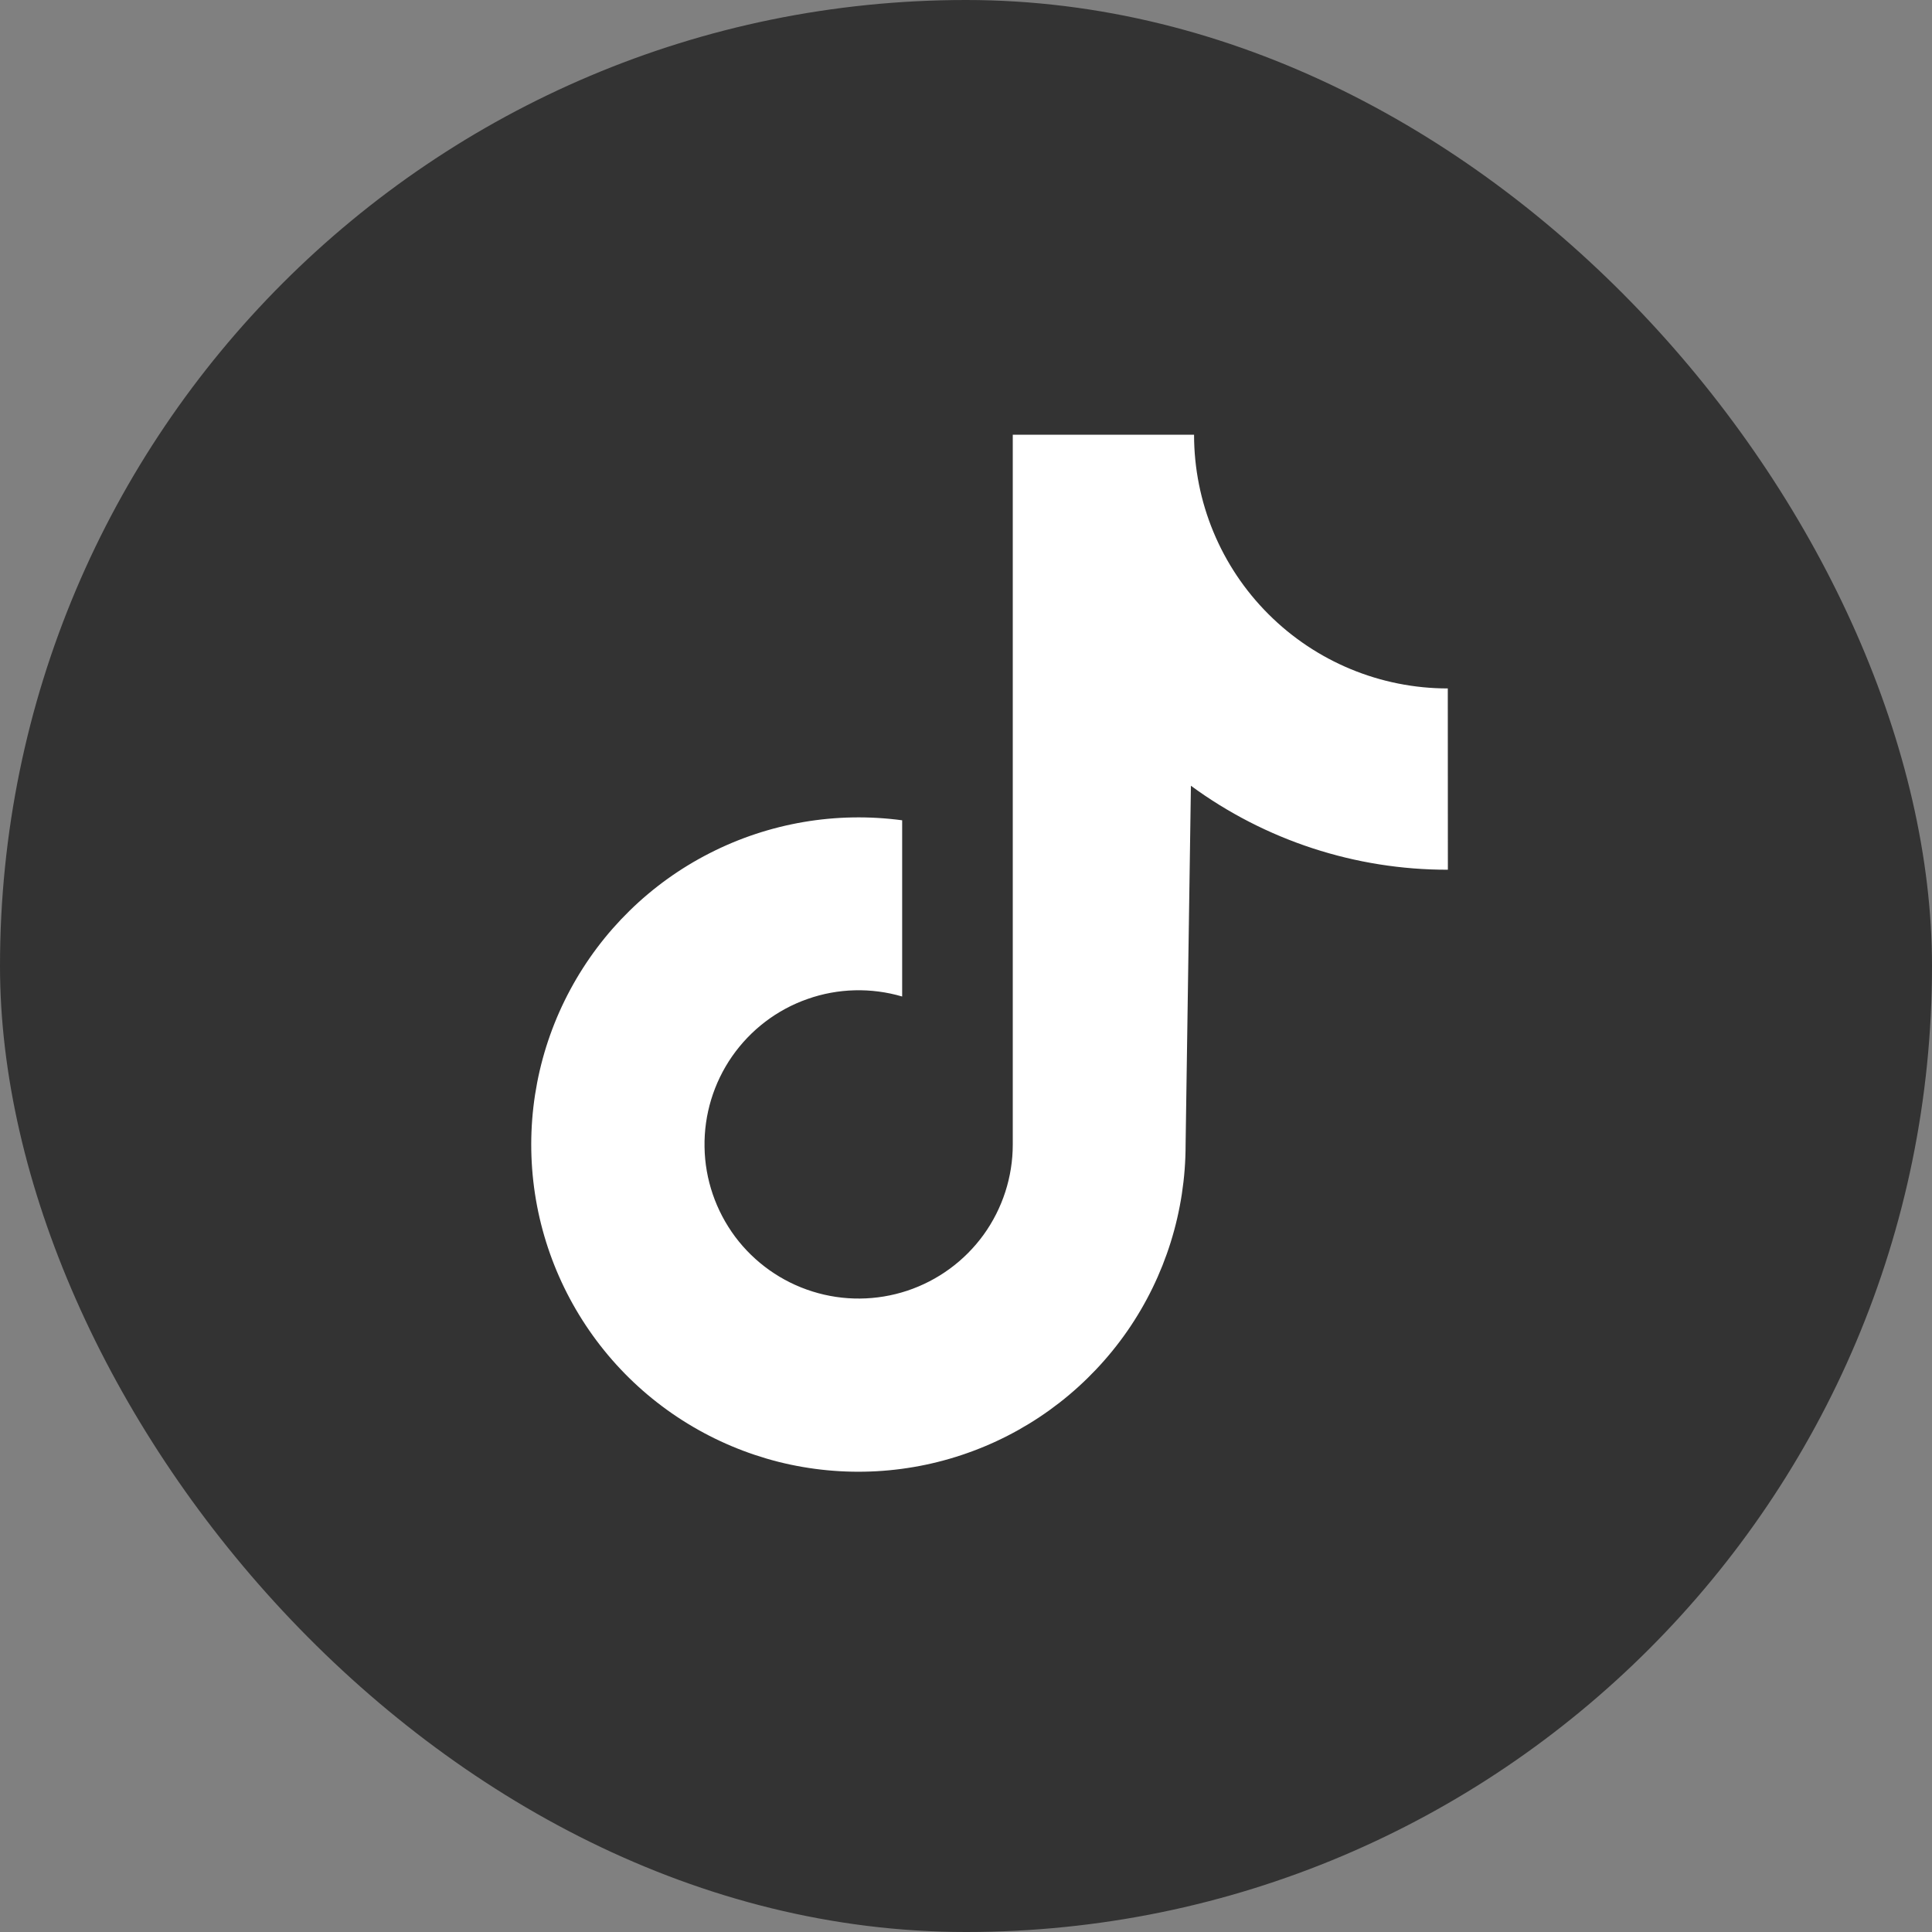 <svg width="24" height="24" viewBox="0 0 24 24" fill="none" xmlns="http://www.w3.org/2000/svg">
<rect x="0" y="0" width="24" height="24" fill="#808080" stroke="none"/>
<g clip-path="url(#clip0_1660_7745)">
<rect width="24" height="24" rx="12" fill="#333333"/>
<path d="M17.985 8.552C17.149 8.552 16.348 8.22 15.757 7.629C15.165 7.038 14.833 6.236 14.833 5.4H12.581V14.218C12.581 14.62 12.454 15.012 12.219 15.338C11.983 15.664 11.651 15.907 11.269 16.034C10.888 16.16 10.476 16.164 10.092 16.043C9.709 15.923 9.373 15.685 9.132 15.363C8.892 15.04 8.758 14.651 8.752 14.249C8.745 13.847 8.865 13.453 9.094 13.123C9.324 12.793 9.651 12.543 10.031 12.41C10.41 12.276 10.822 12.266 11.207 12.379V10.19C10.387 10.08 9.554 10.222 8.817 10.598C8.08 10.973 7.476 11.565 7.084 12.294C6.692 13.022 6.532 13.853 6.625 14.675C6.718 15.496 7.06 16.27 7.604 16.893C8.148 17.516 8.87 17.957 9.672 18.16C10.474 18.361 11.318 18.314 12.092 18.023C12.867 17.733 13.534 17.212 14.005 16.533C14.476 15.853 14.728 15.045 14.728 14.218L14.794 9.761C15.719 10.44 16.838 10.806 17.986 10.804L17.985 8.552Z" fill="white"/>
</g>
<defs>
<clipPath id="clip0_1660_7745">
<rect width="24" height="24" fill="white"/>
</clipPath>
</defs>
</svg>
